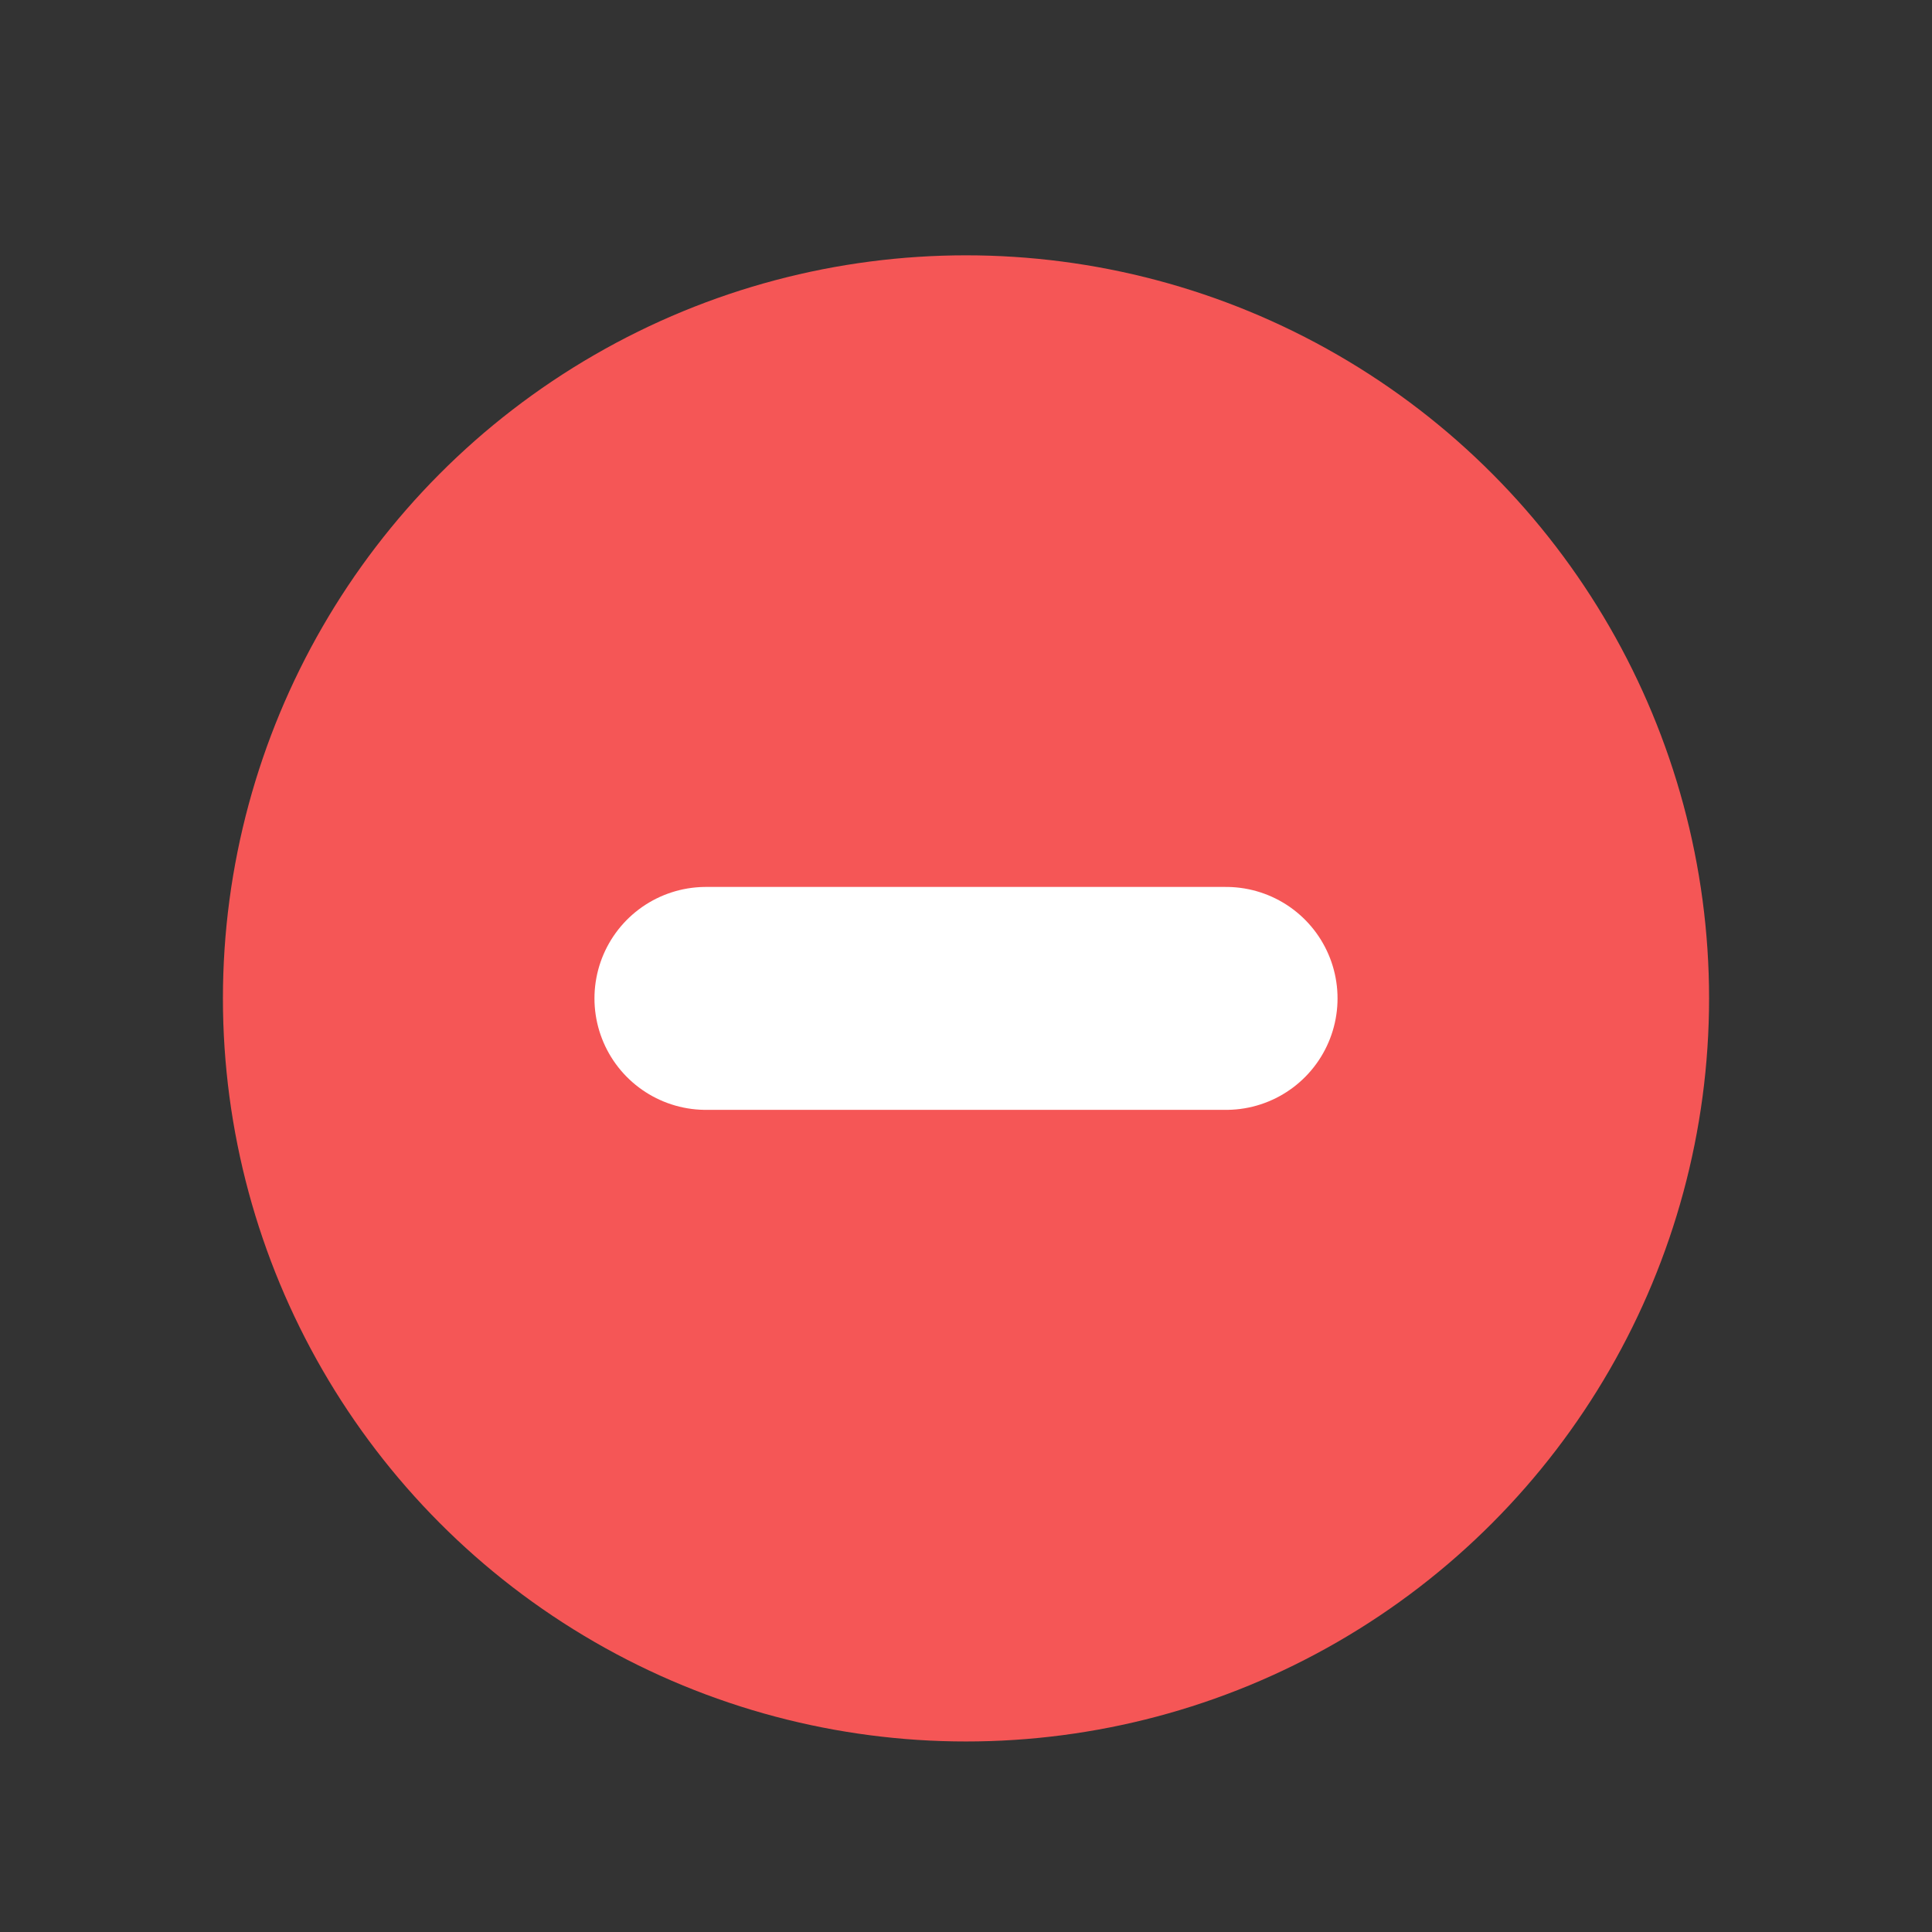 <?xml version="1.0" encoding="UTF-8"?>
<svg width="13px" height="13px" viewBox="0 0 13 13" version="1.1" xmlns="http://www.w3.org/2000/svg" xmlns:xlink="http://www.w3.org/1999/xlink">
    <rect x="0" y="0" width="13" height="13" fill="#333333" stroke="none"/>
    <title>Group 2</title>
    <g id="D-Planned-Failover-VD-Final-14th-May" stroke="none" stroke-width="1" fill="none" fill-rule="evenodd">
        <g id="D15.01" transform="translate(-571, -378)">
            <g id="Group-7" transform="translate(384.5, 363.651)">
                <g id="Group-11" transform="translate(172, 0)">
                    <g id="Group-6">
                        <g id="Group-10" transform="translate(15.5, 15.817)">
                            <g id="Group-2" transform="translate(0.5, 0.25)">
                                <circle id="Oval-2" fill="#F55656" cx="5" cy="5" r="5"></circle>
                                <line x1="3.25" y1="5" x2="6.75" y2="5" id="Path" stroke="#FFFFFF" stroke-width="1.5" stroke-linecap="round" stroke-linejoin="round"></line>
                            </g>
                        </g>
                    </g>
                </g>
            </g>
        </g>
    </g>
</svg>